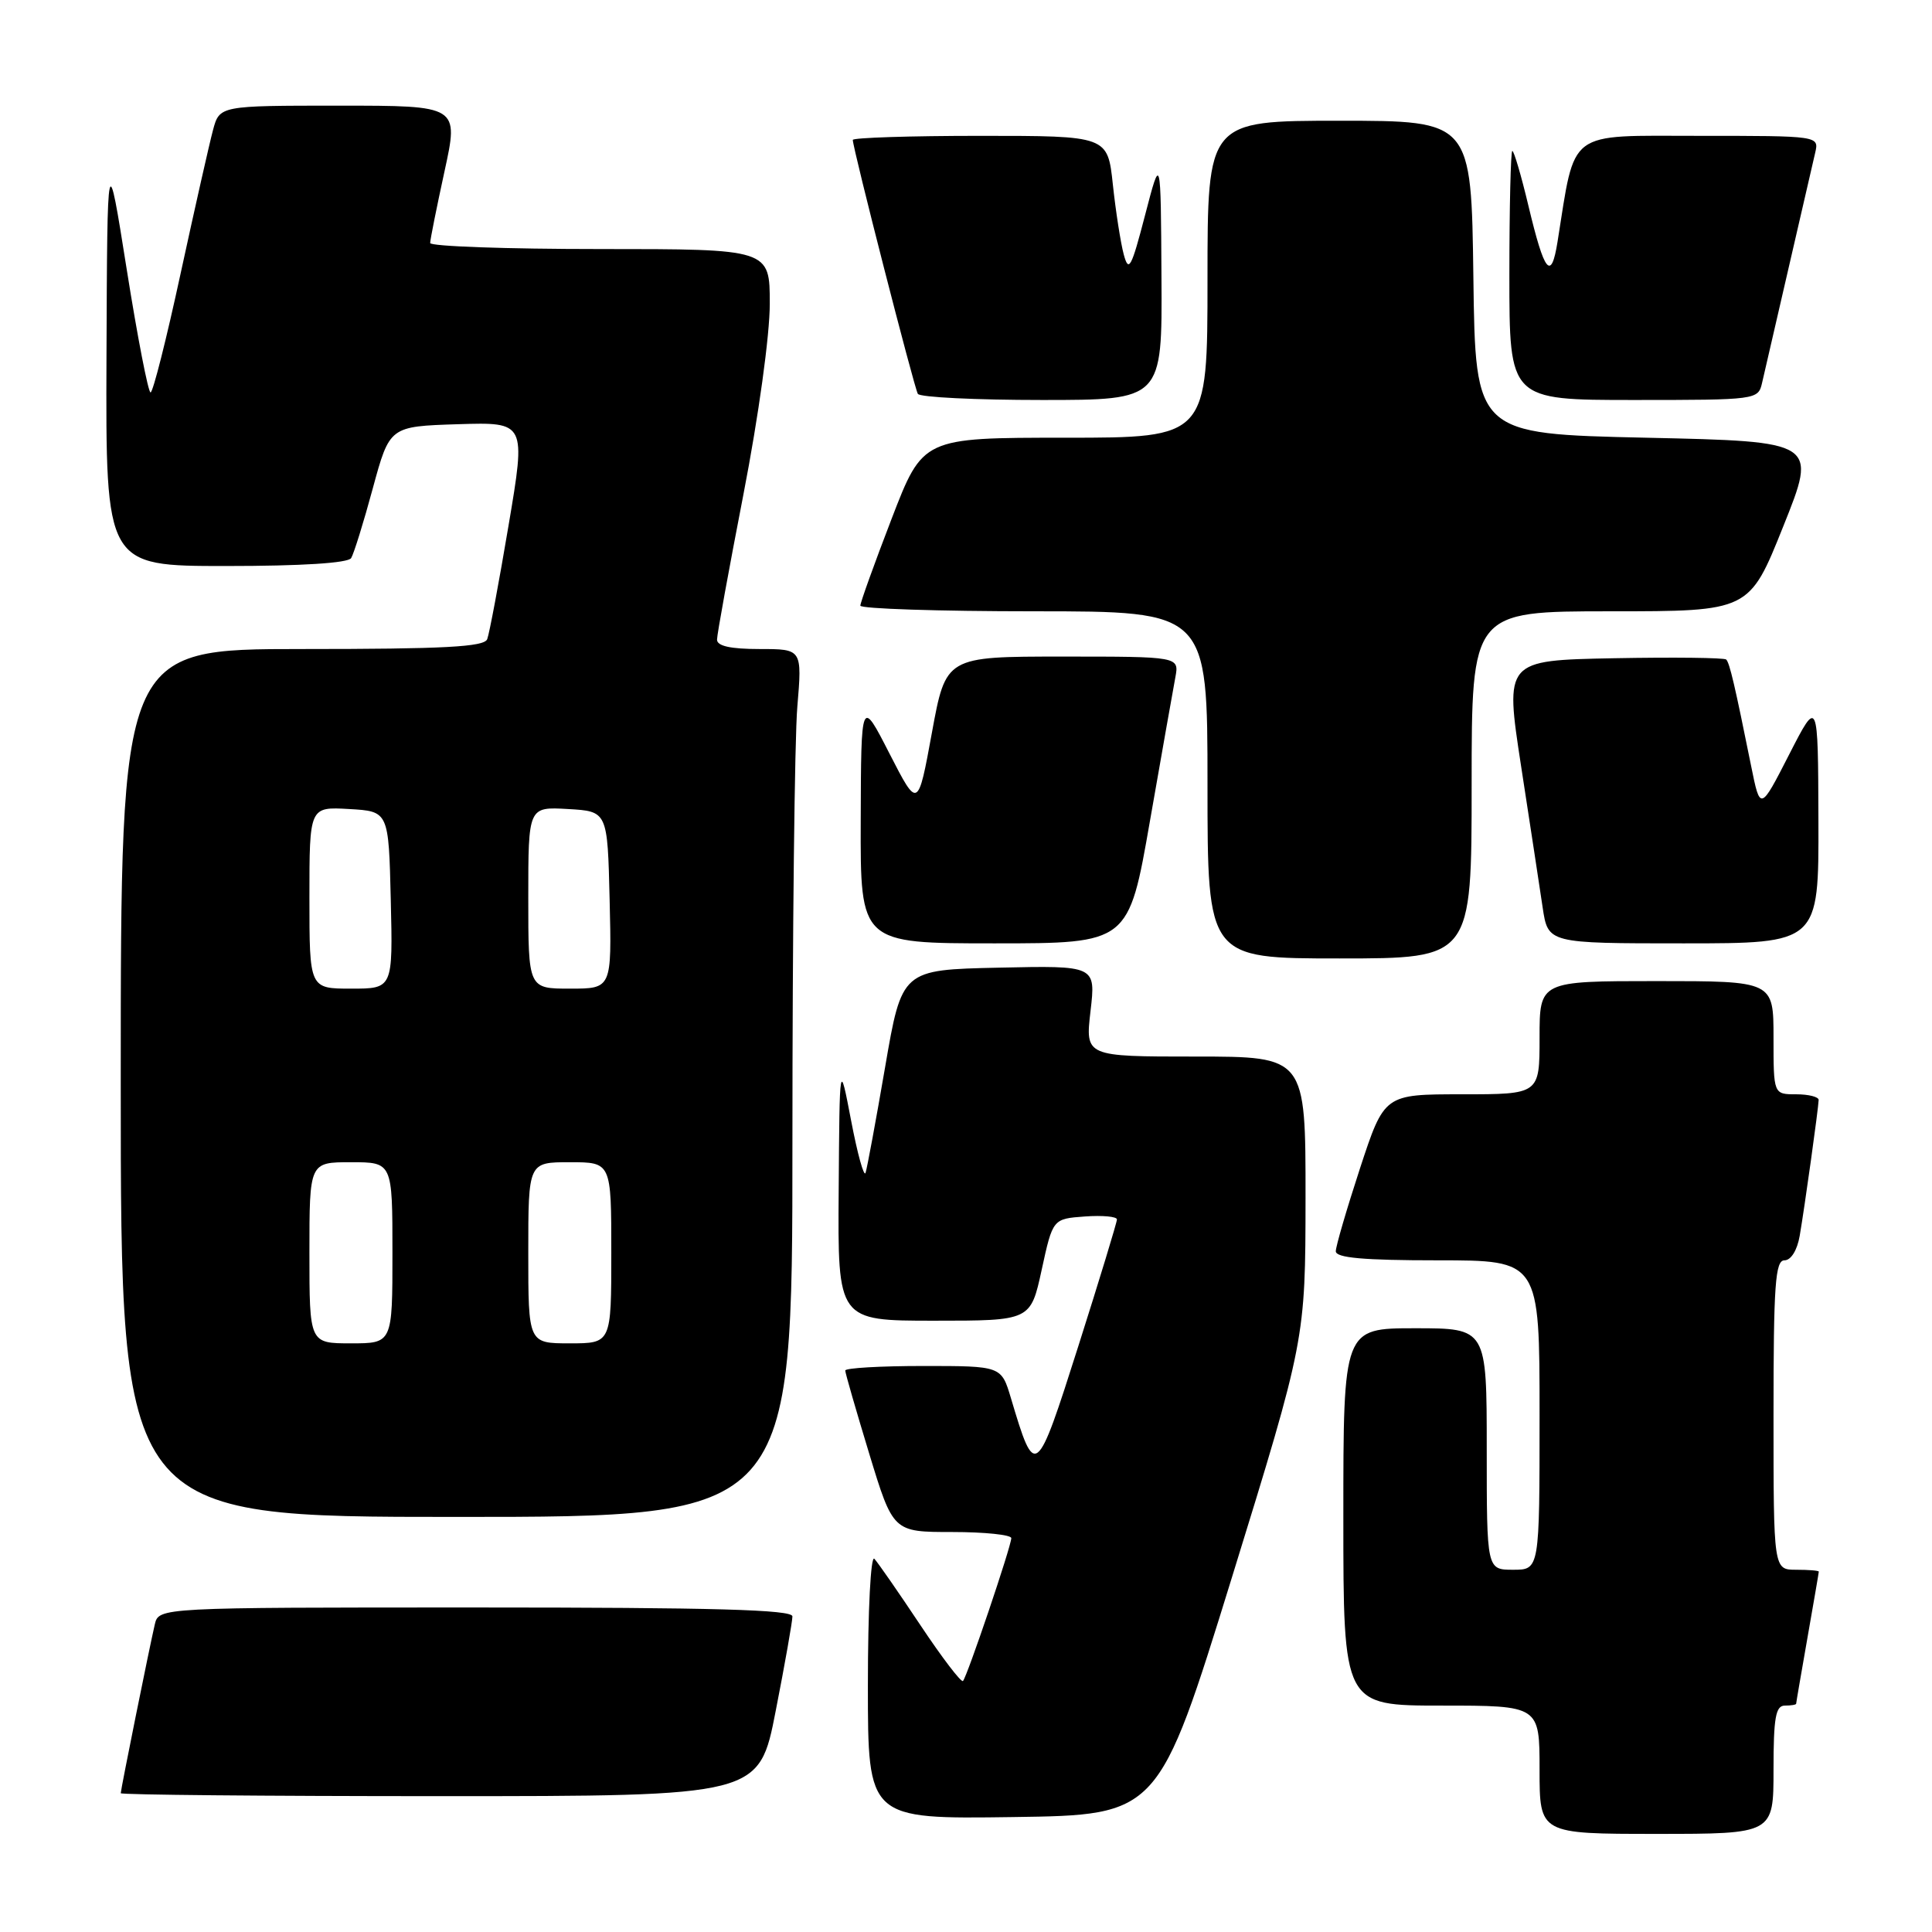 <?xml version="1.0" encoding="UTF-8" standalone="no"?>
<!DOCTYPE svg PUBLIC "-//W3C//DTD SVG 1.1//EN" "http://www.w3.org/Graphics/SVG/1.1/DTD/svg11.dtd" >
<svg xmlns="http://www.w3.org/2000/svg" xmlns:xlink="http://www.w3.org/1999/xlink" version="1.1" viewBox="0 0 256 256">
 <g >
 <path fill="currentColor"
d=" M 235.00 234.50 C 235.00 227.61 235.28 226.00 236.50 226.00 C 237.32 226.00 238.00 225.89 238.00 225.75 C 238.00 225.61 238.68 221.68 239.50 217.00 C 240.32 212.32 241.00 208.39 241.00 208.25 C 241.00 208.11 239.65 208.00 238.00 208.00 C 235.00 208.00 235.00 208.00 235.00 187.50 C 235.00 170.23 235.23 167.00 236.45 167.00 C 237.31 167.00 238.14 165.67 238.47 163.75 C 239.12 159.99 240.95 146.86 240.98 145.75 C 240.99 145.34 239.65 145.00 238.00 145.00 C 235.00 145.00 235.00 145.00 235.00 137.50 C 235.00 130.00 235.00 130.00 219.50 130.00 C 204.00 130.00 204.00 130.00 204.00 137.50 C 204.00 145.00 204.00 145.00 193.71 145.00 C 183.43 145.00 183.43 145.00 180.21 154.80 C 178.45 160.19 177.00 165.14 177.00 165.80 C 177.00 166.67 180.67 167.00 190.50 167.00 C 204.00 167.00 204.00 167.00 204.00 187.50 C 204.00 208.00 204.00 208.00 200.50 208.00 C 197.00 208.00 197.00 208.00 197.00 192.00 C 197.00 176.00 197.00 176.00 187.50 176.00 C 178.00 176.00 178.00 176.00 178.00 201.00 C 178.00 226.00 178.00 226.00 191.00 226.00 C 204.00 226.00 204.00 226.00 204.00 234.50 C 204.00 243.00 204.00 243.00 219.50 243.00 C 235.00 243.00 235.00 243.00 235.00 234.50 Z  M 163.24 209.00 C 172.97 177.50 172.97 177.50 172.99 158.75 C 173.00 140.00 173.00 140.00 158.40 140.00 C 143.80 140.00 143.80 140.00 144.50 133.97 C 145.20 127.94 145.20 127.94 132.35 128.22 C 119.50 128.50 119.50 128.50 117.28 141.41 C 116.06 148.51 114.89 154.81 114.69 155.41 C 114.48 156.01 113.62 152.90 112.78 148.50 C 111.25 140.50 111.25 140.50 111.13 157.75 C 111.00 175.00 111.00 175.00 123.78 175.00 C 136.56 175.00 136.56 175.00 138.03 168.25 C 139.50 161.50 139.50 161.50 143.75 161.19 C 146.09 161.02 148.00 161.20 148.00 161.58 C 148.00 161.96 145.70 169.51 142.89 178.35 C 137.29 195.95 137.17 196.05 133.95 185.25 C 132.68 181.00 132.68 181.00 122.34 181.00 C 116.65 181.00 112.00 181.27 112.00 181.60 C 112.00 181.93 113.43 186.88 115.17 192.60 C 118.34 203.00 118.34 203.00 126.17 203.00 C 130.48 203.00 134.00 203.37 134.00 203.81 C 134.00 204.88 128.14 222.19 127.60 222.74 C 127.36 222.97 124.82 219.64 121.95 215.33 C 119.08 211.02 116.34 207.07 115.86 206.55 C 115.38 206.01 115.00 213.31 115.00 223.32 C 115.00 241.04 115.00 241.04 134.25 240.77 C 153.50 240.50 153.50 240.50 163.24 209.00 Z  M 102.79 226.68 C 104.01 220.46 105.00 214.83 105.00 214.18 C 105.00 213.29 94.63 213.00 63.02 213.00 C 21.04 213.00 21.04 213.00 20.51 215.25 C 19.80 218.29 16.00 237.12 16.00 237.61 C 16.00 237.82 35.03 238.00 58.29 238.00 C 100.59 238.00 100.59 238.00 102.79 226.68 Z  M 105.00 151.15 C 105.00 123.73 105.29 97.86 105.65 93.65 C 106.29 86.00 106.29 86.00 100.65 86.00 C 96.79 86.00 95.00 85.60 95.01 84.75 C 95.01 84.06 96.59 75.40 98.51 65.50 C 100.52 55.13 102.00 44.43 102.00 40.25 C 102.00 33.00 102.00 33.00 79.50 33.00 C 67.12 33.00 57.00 32.64 57.00 32.20 C 57.00 31.76 57.86 27.48 58.90 22.70 C 60.80 14.00 60.80 14.00 44.95 14.00 C 29.09 14.00 29.09 14.00 28.22 17.25 C 27.74 19.04 25.81 27.59 23.93 36.25 C 22.06 44.91 20.27 52.00 19.95 52.00 C 19.64 52.00 18.22 44.69 16.80 35.75 C 14.22 19.50 14.22 19.50 14.11 47.25 C 14.00 75.00 14.00 75.00 29.94 75.00 C 39.96 75.00 46.12 74.61 46.53 73.95 C 46.88 73.38 48.18 69.22 49.40 64.70 C 51.63 56.50 51.63 56.50 60.67 56.21 C 69.70 55.93 69.70 55.93 67.38 69.66 C 66.11 77.21 64.84 83.97 64.56 84.69 C 64.17 85.72 58.90 86.00 40.03 86.00 C 16.00 86.00 16.00 86.00 16.00 143.50 C 16.00 201.00 16.00 201.00 60.50 201.00 C 105.00 201.00 105.00 201.00 105.00 151.15 Z  M 195.00 104.00 C 195.00 81.00 195.00 81.00 213.40 81.00 C 231.79 81.00 231.79 81.00 236.29 69.75 C 240.80 58.50 240.80 58.50 218.15 58.00 C 195.50 57.50 195.50 57.50 195.23 36.75 C 194.96 16.00 194.96 16.00 177.48 16.00 C 160.00 16.00 160.00 16.00 160.00 37.00 C 160.00 58.00 160.00 58.00 141.14 58.00 C 122.28 58.00 122.28 58.00 118.14 68.75 C 115.86 74.67 114.00 79.85 114.00 80.25 C 114.00 80.66 124.35 81.00 137.00 81.00 C 160.00 81.00 160.00 81.00 160.00 104.00 C 160.00 127.00 160.00 127.00 177.50 127.00 C 195.00 127.00 195.00 127.00 195.00 104.00 Z  M 152.38 108.75 C 153.95 99.81 155.45 91.26 155.74 89.75 C 156.25 87.00 156.25 87.00 140.79 87.00 C 125.33 87.00 125.33 87.00 123.48 97.10 C 121.63 107.20 121.63 107.20 117.86 99.85 C 114.10 92.50 114.10 92.50 114.05 108.75 C 114.00 125.00 114.00 125.00 131.77 125.00 C 149.55 125.00 149.55 125.00 152.38 108.75 Z  M 240.95 108.75 C 240.90 92.50 240.90 92.50 237.07 99.98 C 233.24 107.47 233.24 107.47 232.03 101.48 C 229.88 90.83 229.19 87.85 228.73 87.39 C 228.48 87.15 221.78 87.07 213.84 87.22 C 199.40 87.50 199.40 87.50 201.55 101.50 C 202.74 109.20 204.02 117.64 204.41 120.25 C 205.12 125.00 205.12 125.00 223.06 125.00 C 241.00 125.00 241.00 125.00 240.95 108.75 Z  M 153.90 36.75 C 153.81 20.50 153.81 20.50 151.73 28.50 C 149.90 35.53 149.56 36.16 148.90 33.71 C 148.49 32.17 147.84 28.01 147.46 24.46 C 146.77 18.00 146.77 18.00 129.88 18.00 C 120.60 18.00 113.00 18.25 113.00 18.54 C 113.00 19.65 121.14 51.41 121.62 52.19 C 121.89 52.64 129.29 53.00 138.06 53.00 C 154.00 53.00 154.00 53.00 153.90 36.75 Z  M 233.48 50.75 C 233.77 49.51 235.35 42.65 237.00 35.50 C 238.65 28.35 240.23 21.49 240.52 20.25 C 241.04 18.00 241.04 18.00 225.10 18.00 C 207.48 18.00 208.78 17.02 206.38 32.04 C 205.54 37.29 204.66 36.21 202.52 27.25 C 201.57 23.26 200.61 20.00 200.39 20.00 C 200.18 20.00 200.00 27.43 200.00 36.50 C 200.00 53.00 200.00 53.00 216.48 53.00 C 232.75 53.00 232.97 52.97 233.48 50.75 Z  M 41.00 166.00 C 41.00 154.00 41.00 154.00 46.50 154.00 C 52.00 154.00 52.00 154.00 52.00 166.00 C 52.00 178.00 52.00 178.00 46.50 178.00 C 41.00 178.00 41.00 178.00 41.00 166.00 Z  M 70.00 166.00 C 70.00 154.00 70.00 154.00 75.50 154.00 C 81.00 154.00 81.00 154.00 81.00 166.00 C 81.00 178.00 81.00 178.00 75.50 178.00 C 70.00 178.00 70.00 178.00 70.00 166.00 Z  M 41.00 118.95 C 41.00 106.90 41.00 106.90 46.25 107.20 C 51.50 107.50 51.50 107.50 51.78 119.25 C 52.06 131.00 52.06 131.00 46.53 131.00 C 41.00 131.00 41.00 131.00 41.00 118.95 Z  M 70.00 118.95 C 70.00 106.90 70.00 106.90 75.25 107.20 C 80.50 107.50 80.50 107.50 80.78 119.25 C 81.06 131.00 81.06 131.00 75.53 131.00 C 70.00 131.00 70.00 131.00 70.00 118.95 Z "/>
</g>
</svg>